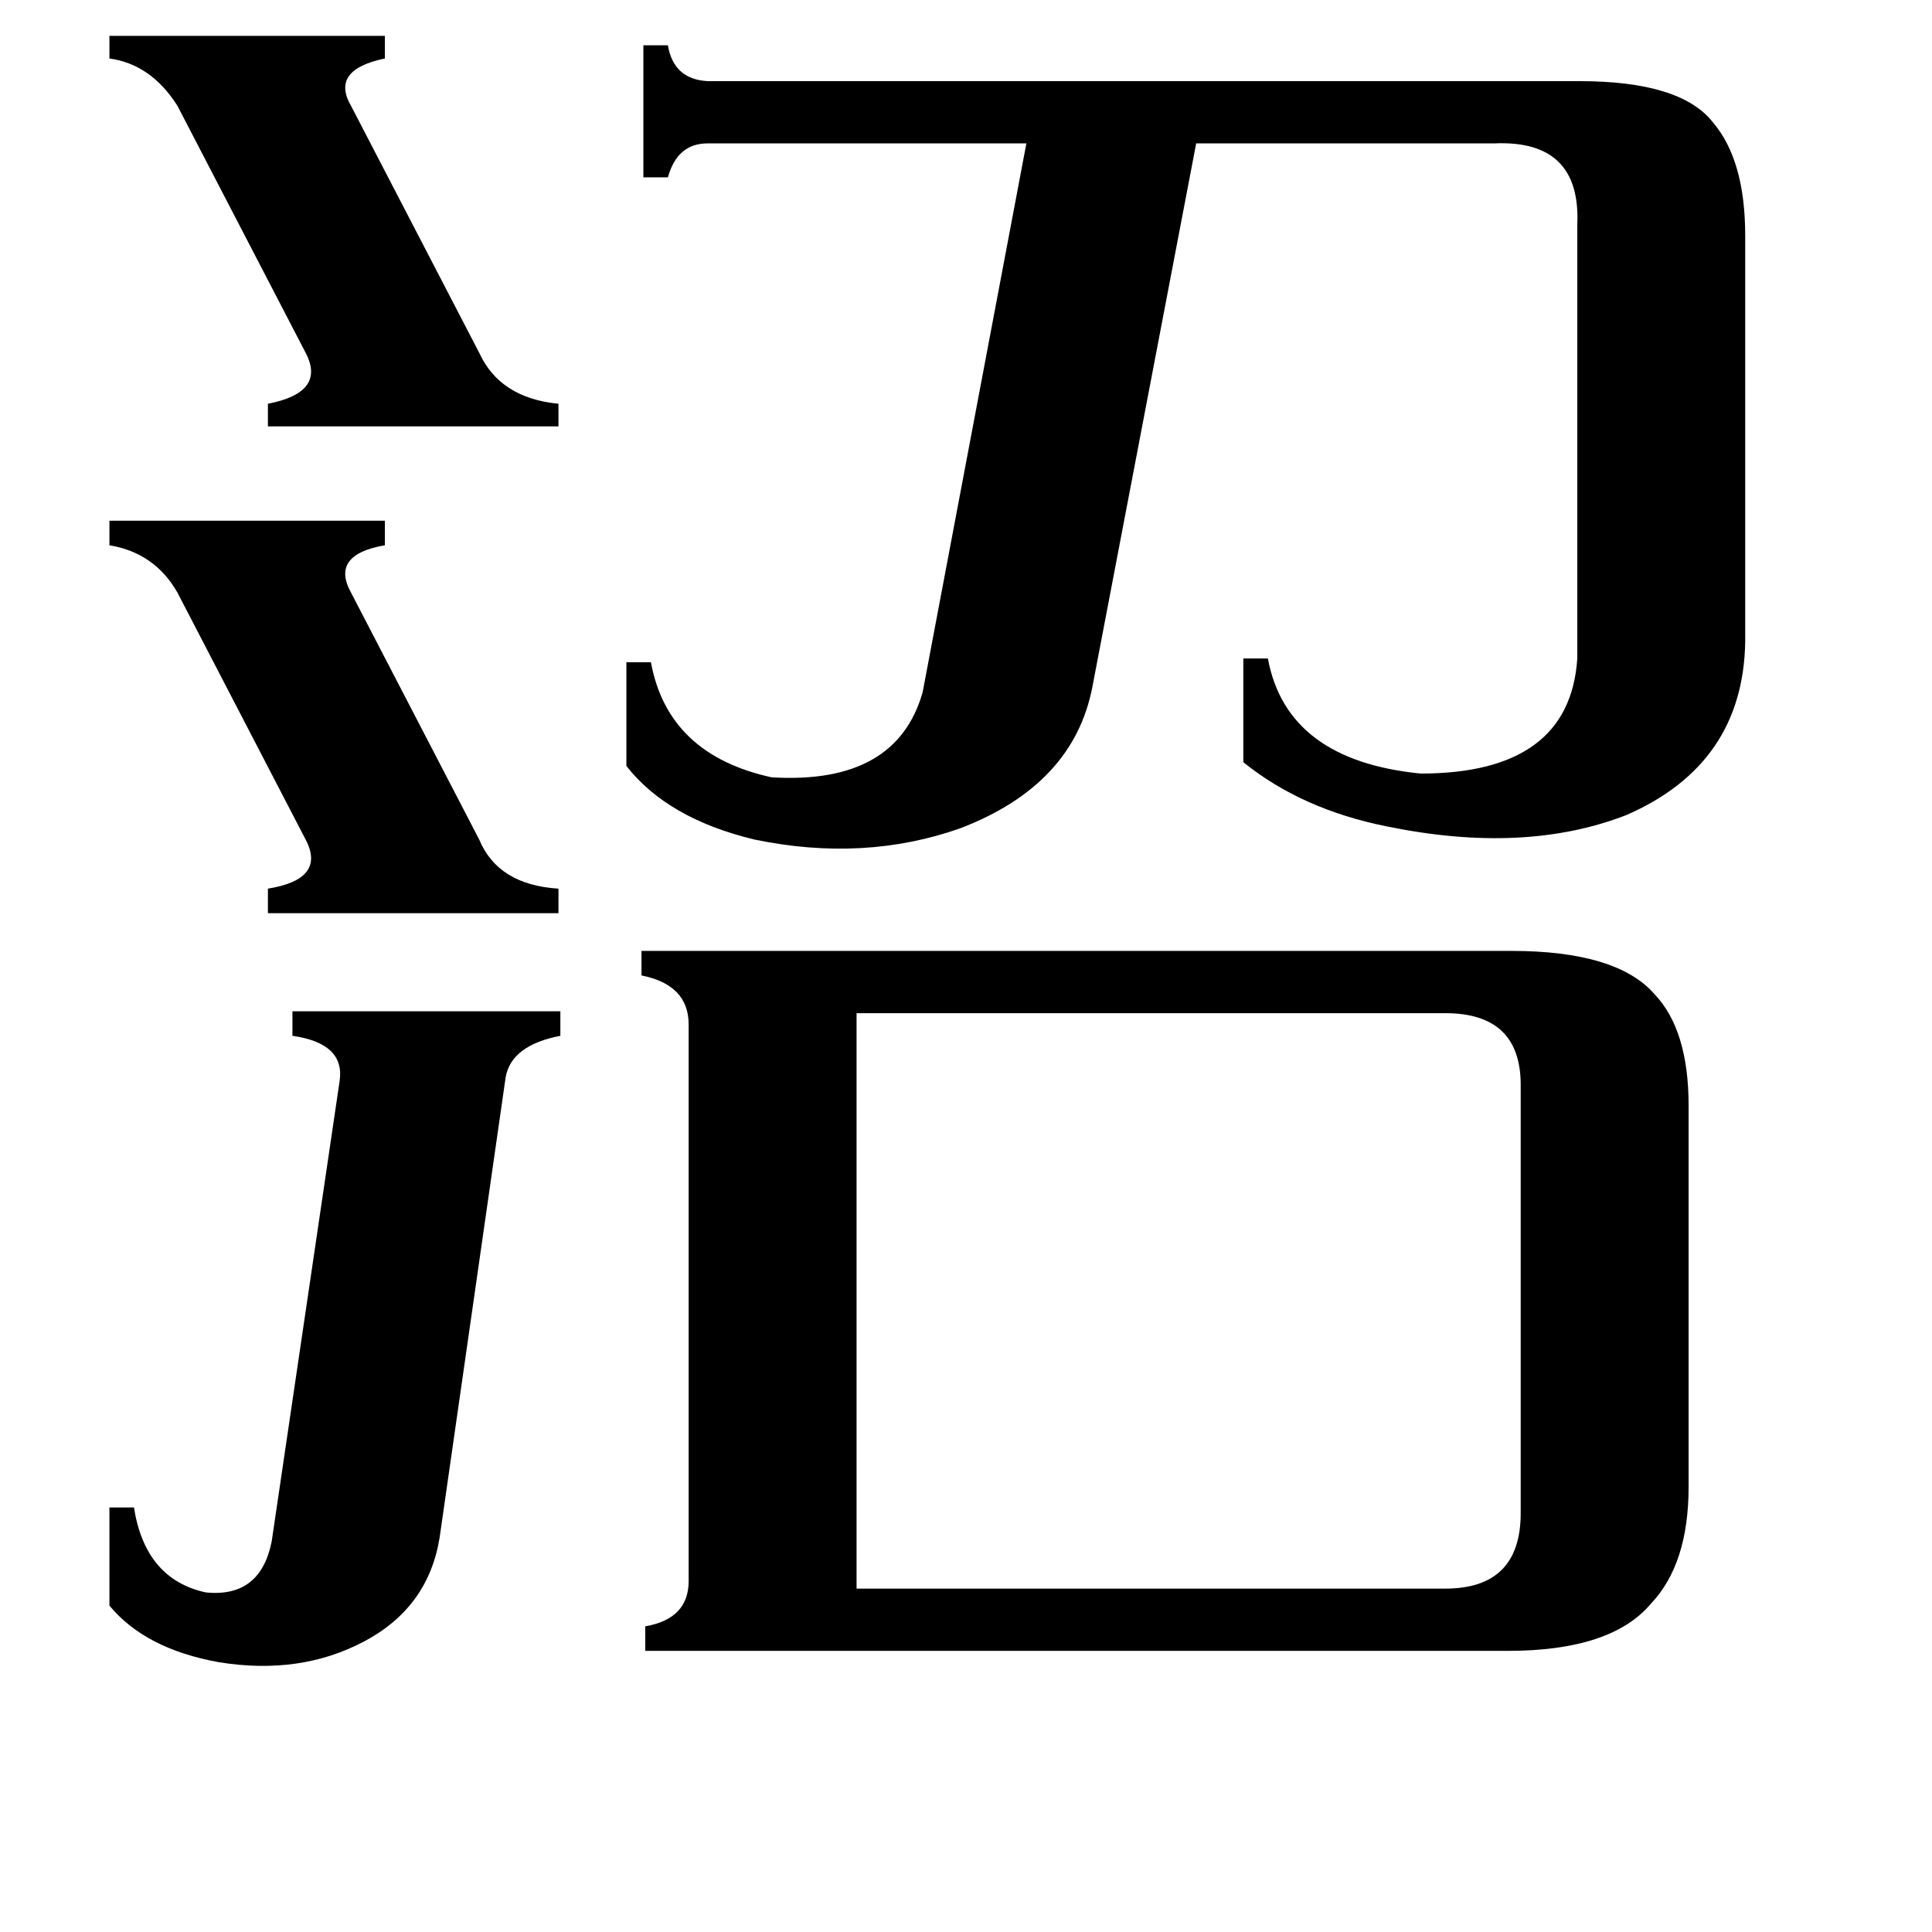 <svg xmlns="http://www.w3.org/2000/svg" viewBox="0 -800 1024 1024">
	<path fill="#000000" d="M58 -781H204V-769Q175 -763 186 -744L254 -613Q265 -589 296 -586V-574H142V-586Q173 -592 162 -613L94 -744Q80 -766 58 -769ZM58 -524H204V-511Q175 -506 186 -486L254 -355Q264 -331 296 -329V-316H142V-329Q173 -334 162 -355L94 -486Q82 -507 58 -511ZM180 -227Q183 -247 155 -251V-264H297V-251Q271 -246 268 -229L233 15Q227 52 193 70Q159 88 116 81Q77 74 58 51V-1H71Q77 37 109 44Q138 47 144 17ZM837 -757Q891 -757 908 -735Q925 -715 925 -675V-460Q924 -395 862 -368Q808 -347 735 -362Q690 -371 659 -396V-451H672Q682 -397 753 -390Q832 -390 836 -451V-681Q838 -726 792 -724H634L579 -436Q569 -384 509 -361Q458 -343 400 -355Q354 -366 332 -394V-449H345Q354 -400 409 -388Q475 -384 489 -433L544 -724H375Q359 -724 354 -706H341V-776H354Q357 -758 375 -757ZM766 42Q806 42 806 2V-225Q806 -263 766 -263H454V42ZM801 -296Q857 -296 877 -273Q895 -254 895 -214V-12Q895 29 875 50Q854 75 799 75H342V62Q365 58 365 38V-257Q365 -278 340 -283V-296Z"/>
</svg>